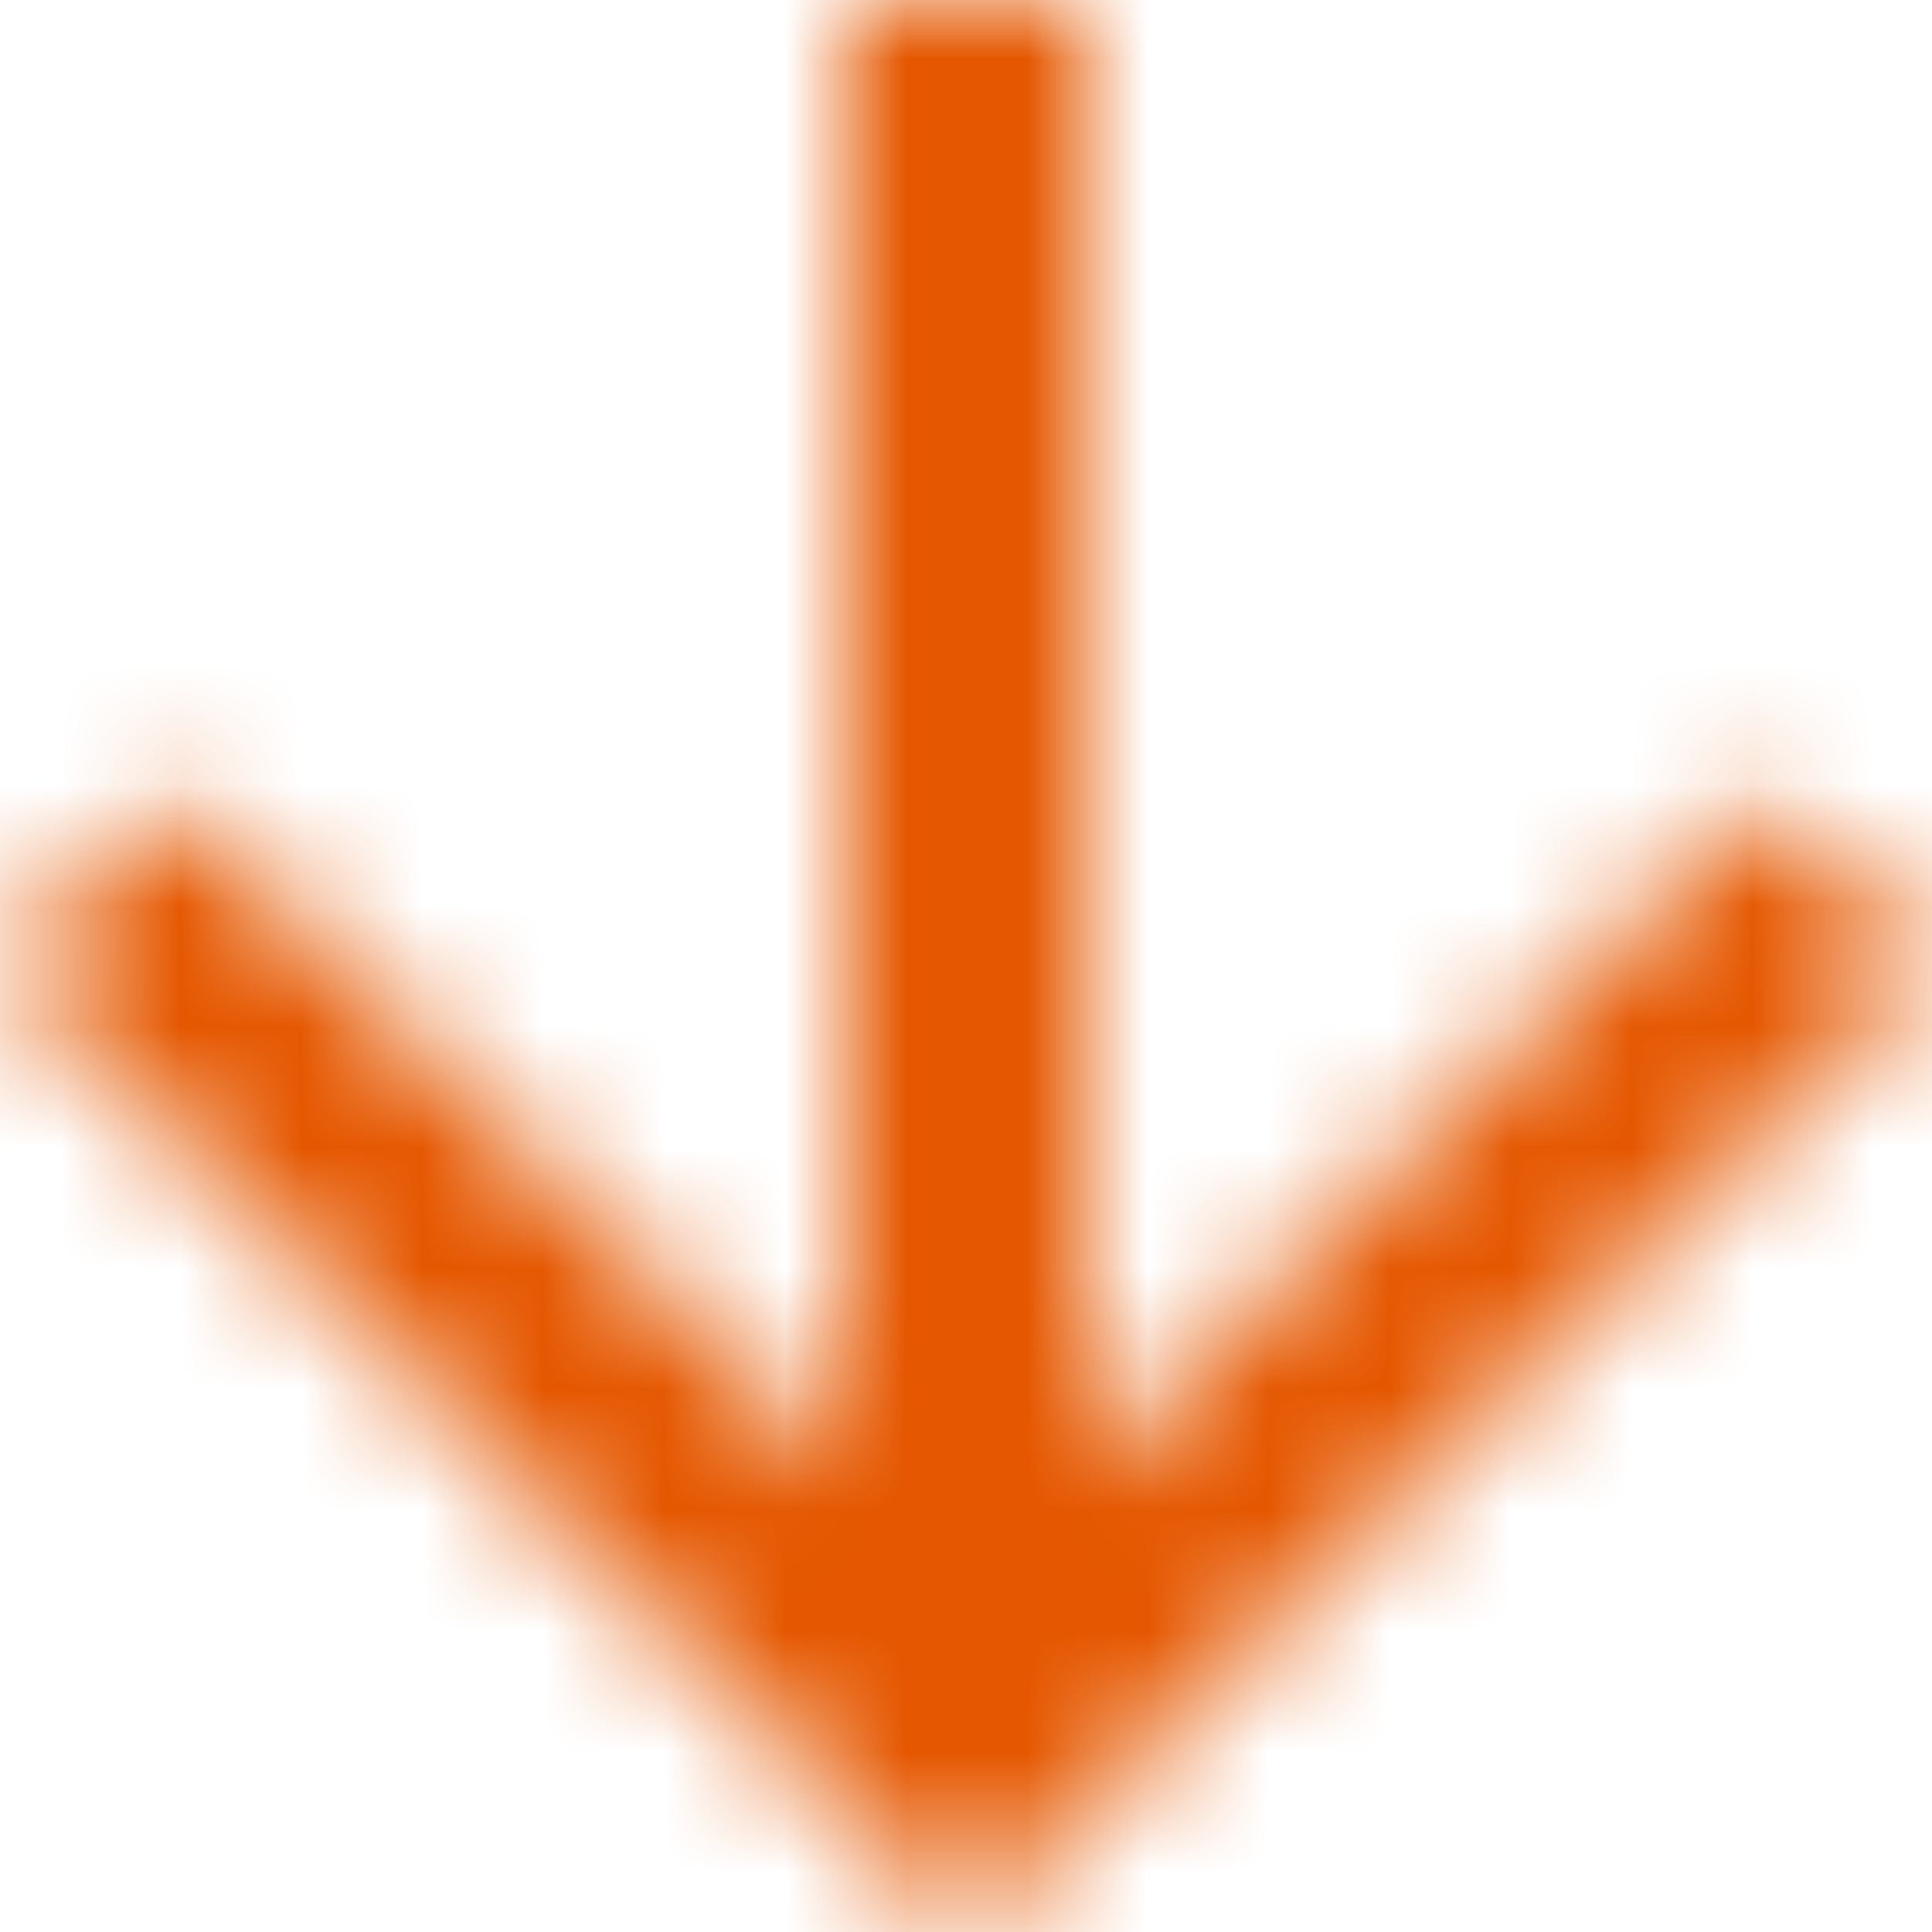 <svg xmlns="http://www.w3.org/2000/svg" xmlns:xlink="http://www.w3.org/1999/xlink" width="16" height="16"><defs><path id="a" d="m20 12-1.41-1.41L13 16.17V4h-2v12.17l-5.58-5.59L4 12l8 8z"/><path id="c" d="M0 0h50v50H0z"/></defs><g fill="none" fill-rule="evenodd" transform="translate(-4 -4)"><mask id="b" fill="#fff"><use xlink:href="#a"/></mask><g mask="url(#b)"><use xlink:href="#c" fill="#e55700" transform="translate(-13 -13)"/></g></g></svg>